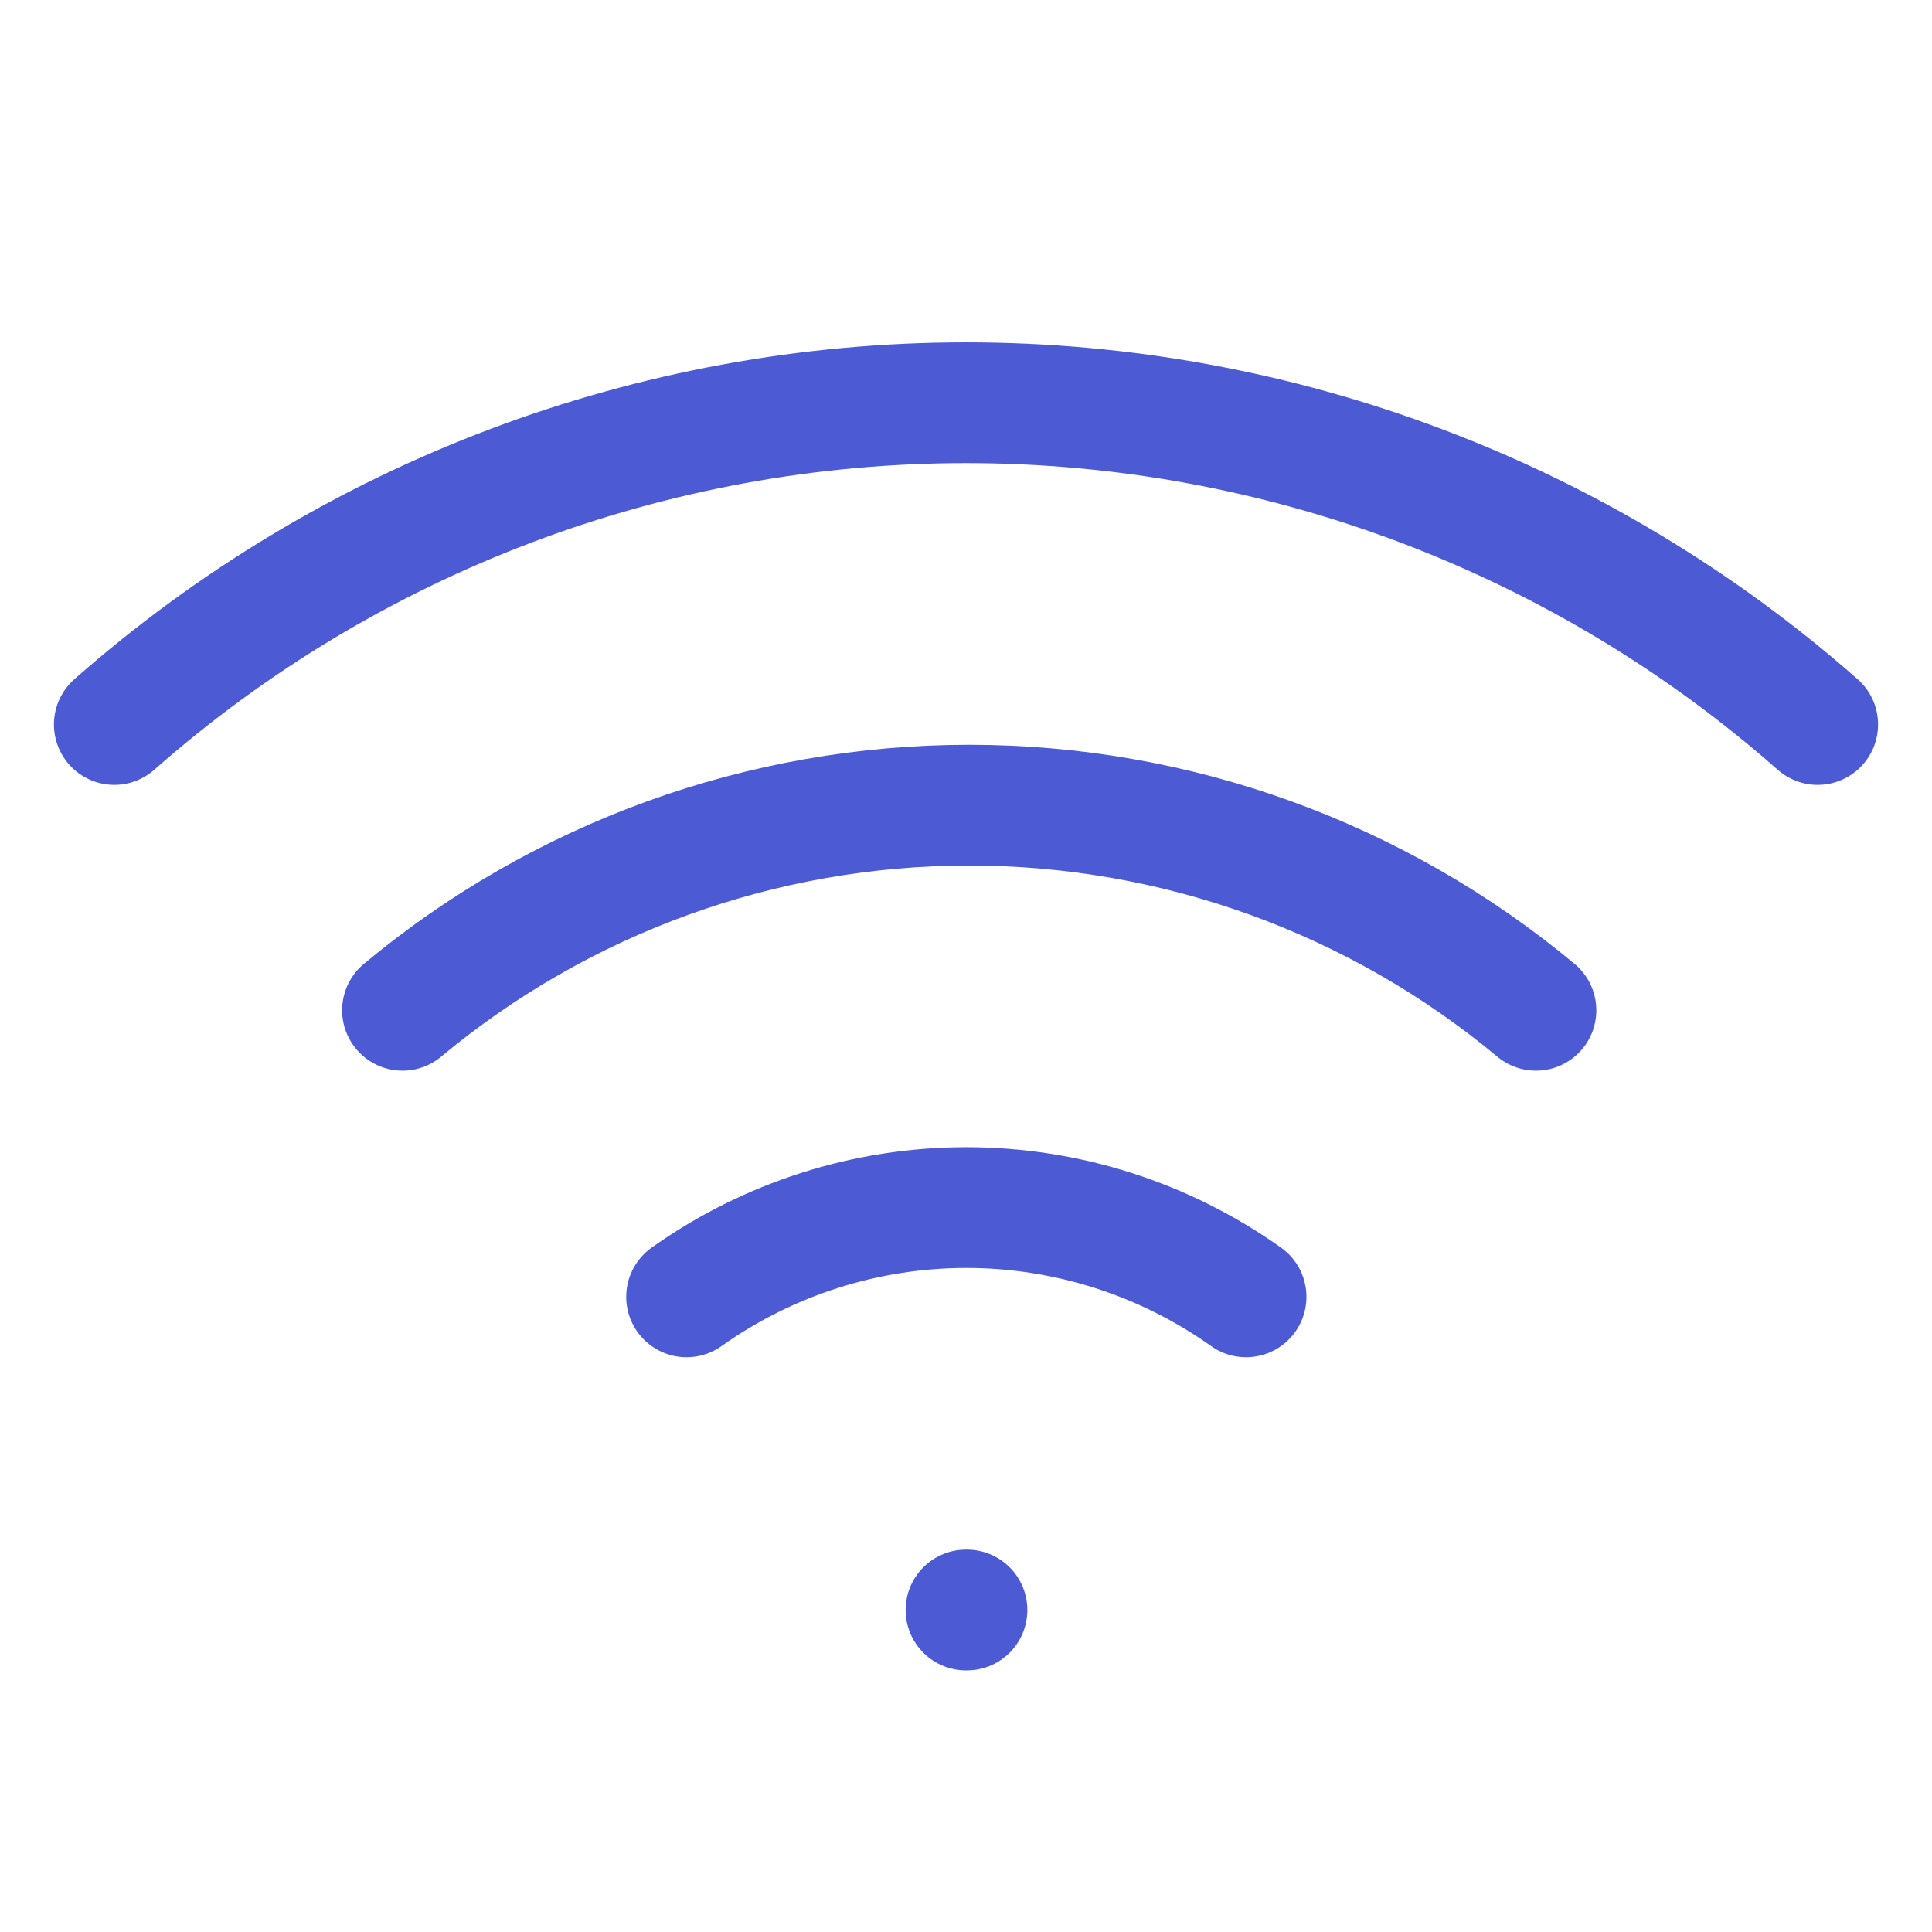 <svg width="24" height="24" viewBox="0 0 24 24" fill="none" xmlns="http://www.w3.org/2000/svg">
<path d="M5 12.55C6.977 10.903 9.468 10.002 12.04 10.002C14.612 10.002 17.103 10.903 19.08 12.55" stroke="#4C5BD4" stroke-width="1.5" stroke-linecap="round" stroke-linejoin="round"/>
<path d="M1.42 9C4.342 6.424 8.104 5.003 12 5.003C15.896 5.003 19.657 6.424 22.58 9" stroke="#4C5BD4" stroke-width="1.5" stroke-linecap="round" stroke-linejoin="round"/>
<path d="M8.529 16.11C9.544 15.389 10.759 15.001 12.004 15.001C13.25 15.001 14.464 15.389 15.479 16.11" stroke="#4C5BD4" stroke-width="1.5" stroke-linecap="round" stroke-linejoin="round"/>
<path d="M12 20H12.012" stroke="#4C5BD4" stroke-width="1.5" stroke-linecap="round" stroke-linejoin="round"/>
</svg>
